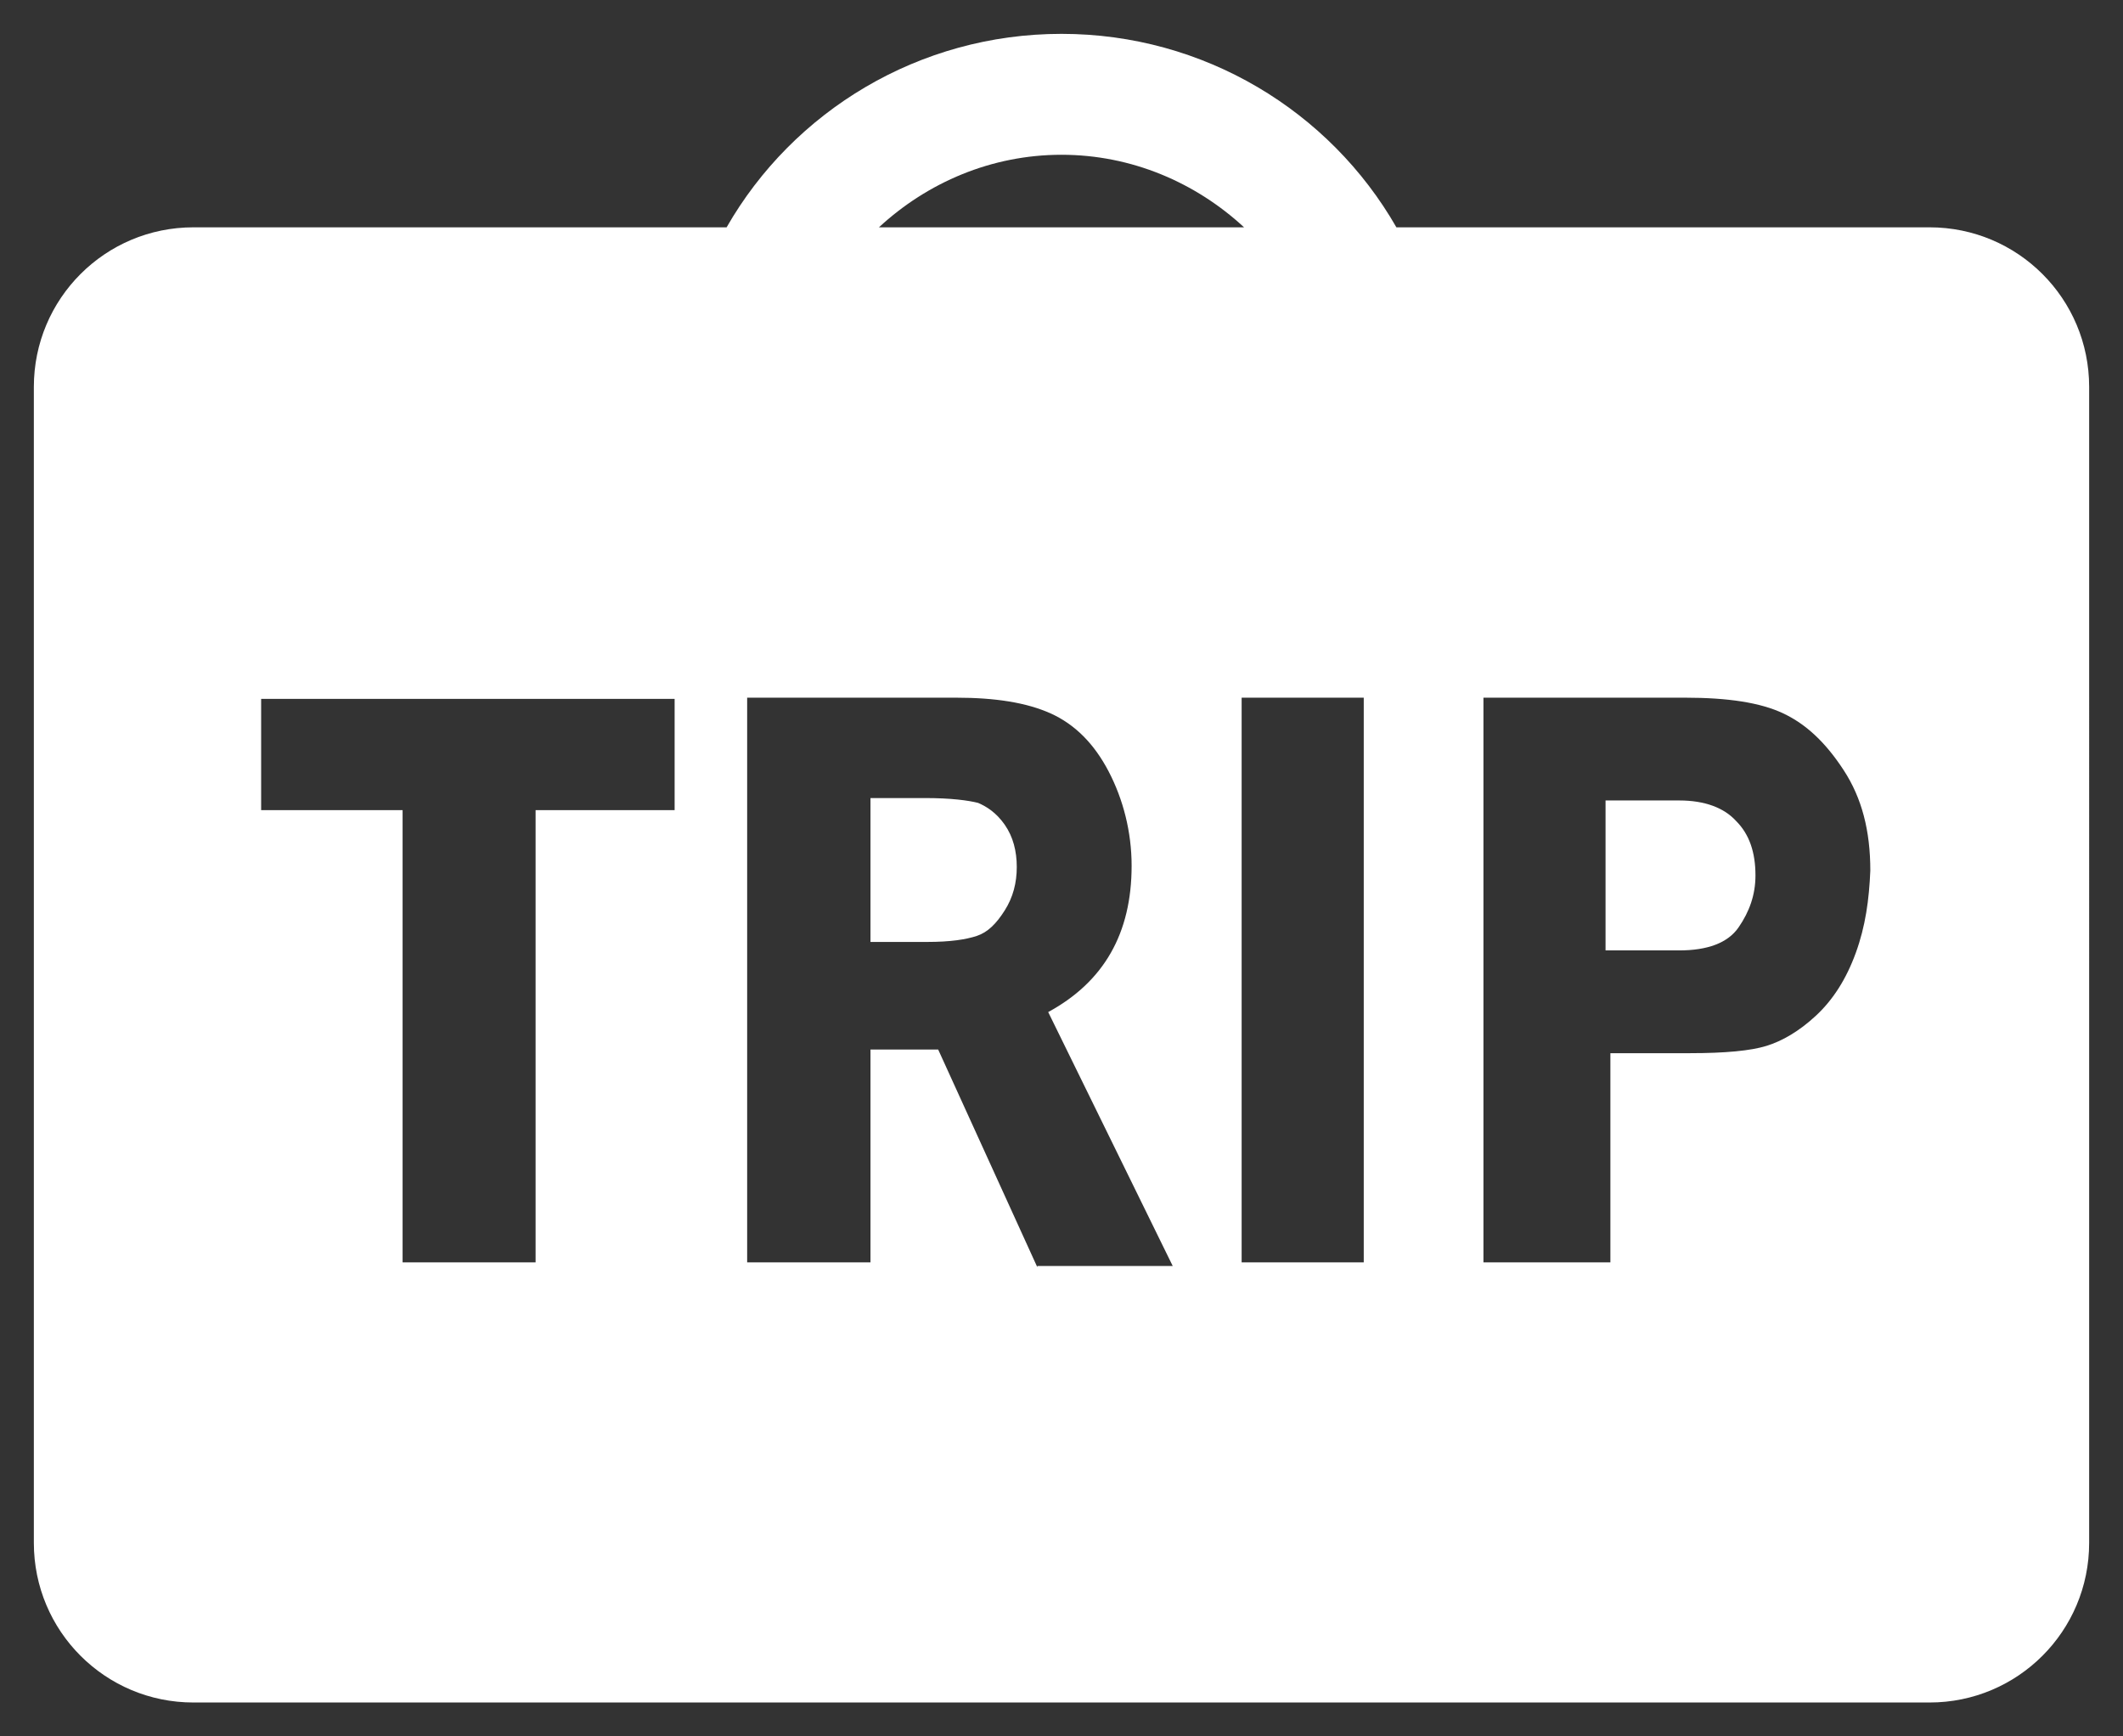 <?xml version="1.0" encoding="utf-8"?>
<!-- Generator: Adobe Illustrator 25.2.3, SVG Export Plug-In . SVG Version: 6.00 Build 0)  -->
<svg version="1.1" id="Layer_1" xmlns="http://www.w3.org/2000/svg" xmlns:xlink="http://www.w3.org/1999/xlink" x="0px" y="0px"
	 viewBox="0 0 175.6 143.6" style="enable-background:new 0 0 175.6 143.6;" xml:space="preserve">
<rect x="0" y="0" width="175.6" height="143.6" fill="#333333" stroke="none"/>
<style type="text/css">
	.st0{fill:#FFFFFF;}
</style>
<g>
	<path class="st0" d="M138.9,66.2h-6.1v12.4h6.1c2.3,0,4-0.6,4.9-1.9c0.9-1.3,1.4-2.7,1.4-4.3c0-1.9-0.5-3.4-1.6-4.5
		C142.6,66.8,141,66.2,138.9,66.2z"/>
	<path class="st0" d="M80.9,66.4c-0.8-0.2-2.2-0.4-4.4-0.4H72v11.9h4.7c1.9,0,3.2-0.2,4.1-0.5s1.6-1,2.3-2.1s1-2.3,1-3.6
		c0-1.3-0.3-2.5-1-3.5S81.6,66.7,80.9,66.4z"/>
	<path class="st0" d="M159.6,18.8h-44.1c-5.5-9.6-15.9-16-27.7-16s-22.2,6.4-27.7,16H16C8.7,18.8,2.8,24.7,2.8,32v95.6
		c0,7.3,5.9,13.2,13.2,13.2h143.6c7.3,0,13.2-5.9,13.2-13.2V32C172.8,24.7,166.9,18.8,159.6,18.8z M55.9,67H44.3v37.4H33.3V67H21.6
		v-9.2h34.2V67z M87.8,12.8c5.8,0,11.1,2.3,15.1,6H72.7C76.7,15.1,82,12.8,87.8,12.8z M85.8,104.8l-8.2-18H72v17.6H61.8V57.7h17.3
		c3.2,0,5.8,0.4,7.8,1.3c2,0.9,3.6,2.5,4.8,4.8s1.9,5,1.9,7.8c0,5.6-2.3,9.6-6.9,12.1l10.3,21H85.8z M112.8,104.4h-10.1V57.7h10.1
		V104.4z M153.5,78.8c-0.8,2.2-1.9,3.9-3.3,5.2c-1.4,1.3-2.8,2.1-4.1,2.5c-1.3,0.4-3.4,0.6-6.3,0.6h-6.6v17.3h-10.5V57.7h16.7
		c3.5,0,6.2,0.4,8.1,1.3c1.9,0.9,3.5,2.4,5,4.7c1.5,2.3,2.2,5,2.2,8.3C154.6,74.4,154.3,76.6,153.5,78.8z"/>
</g>
</svg>
